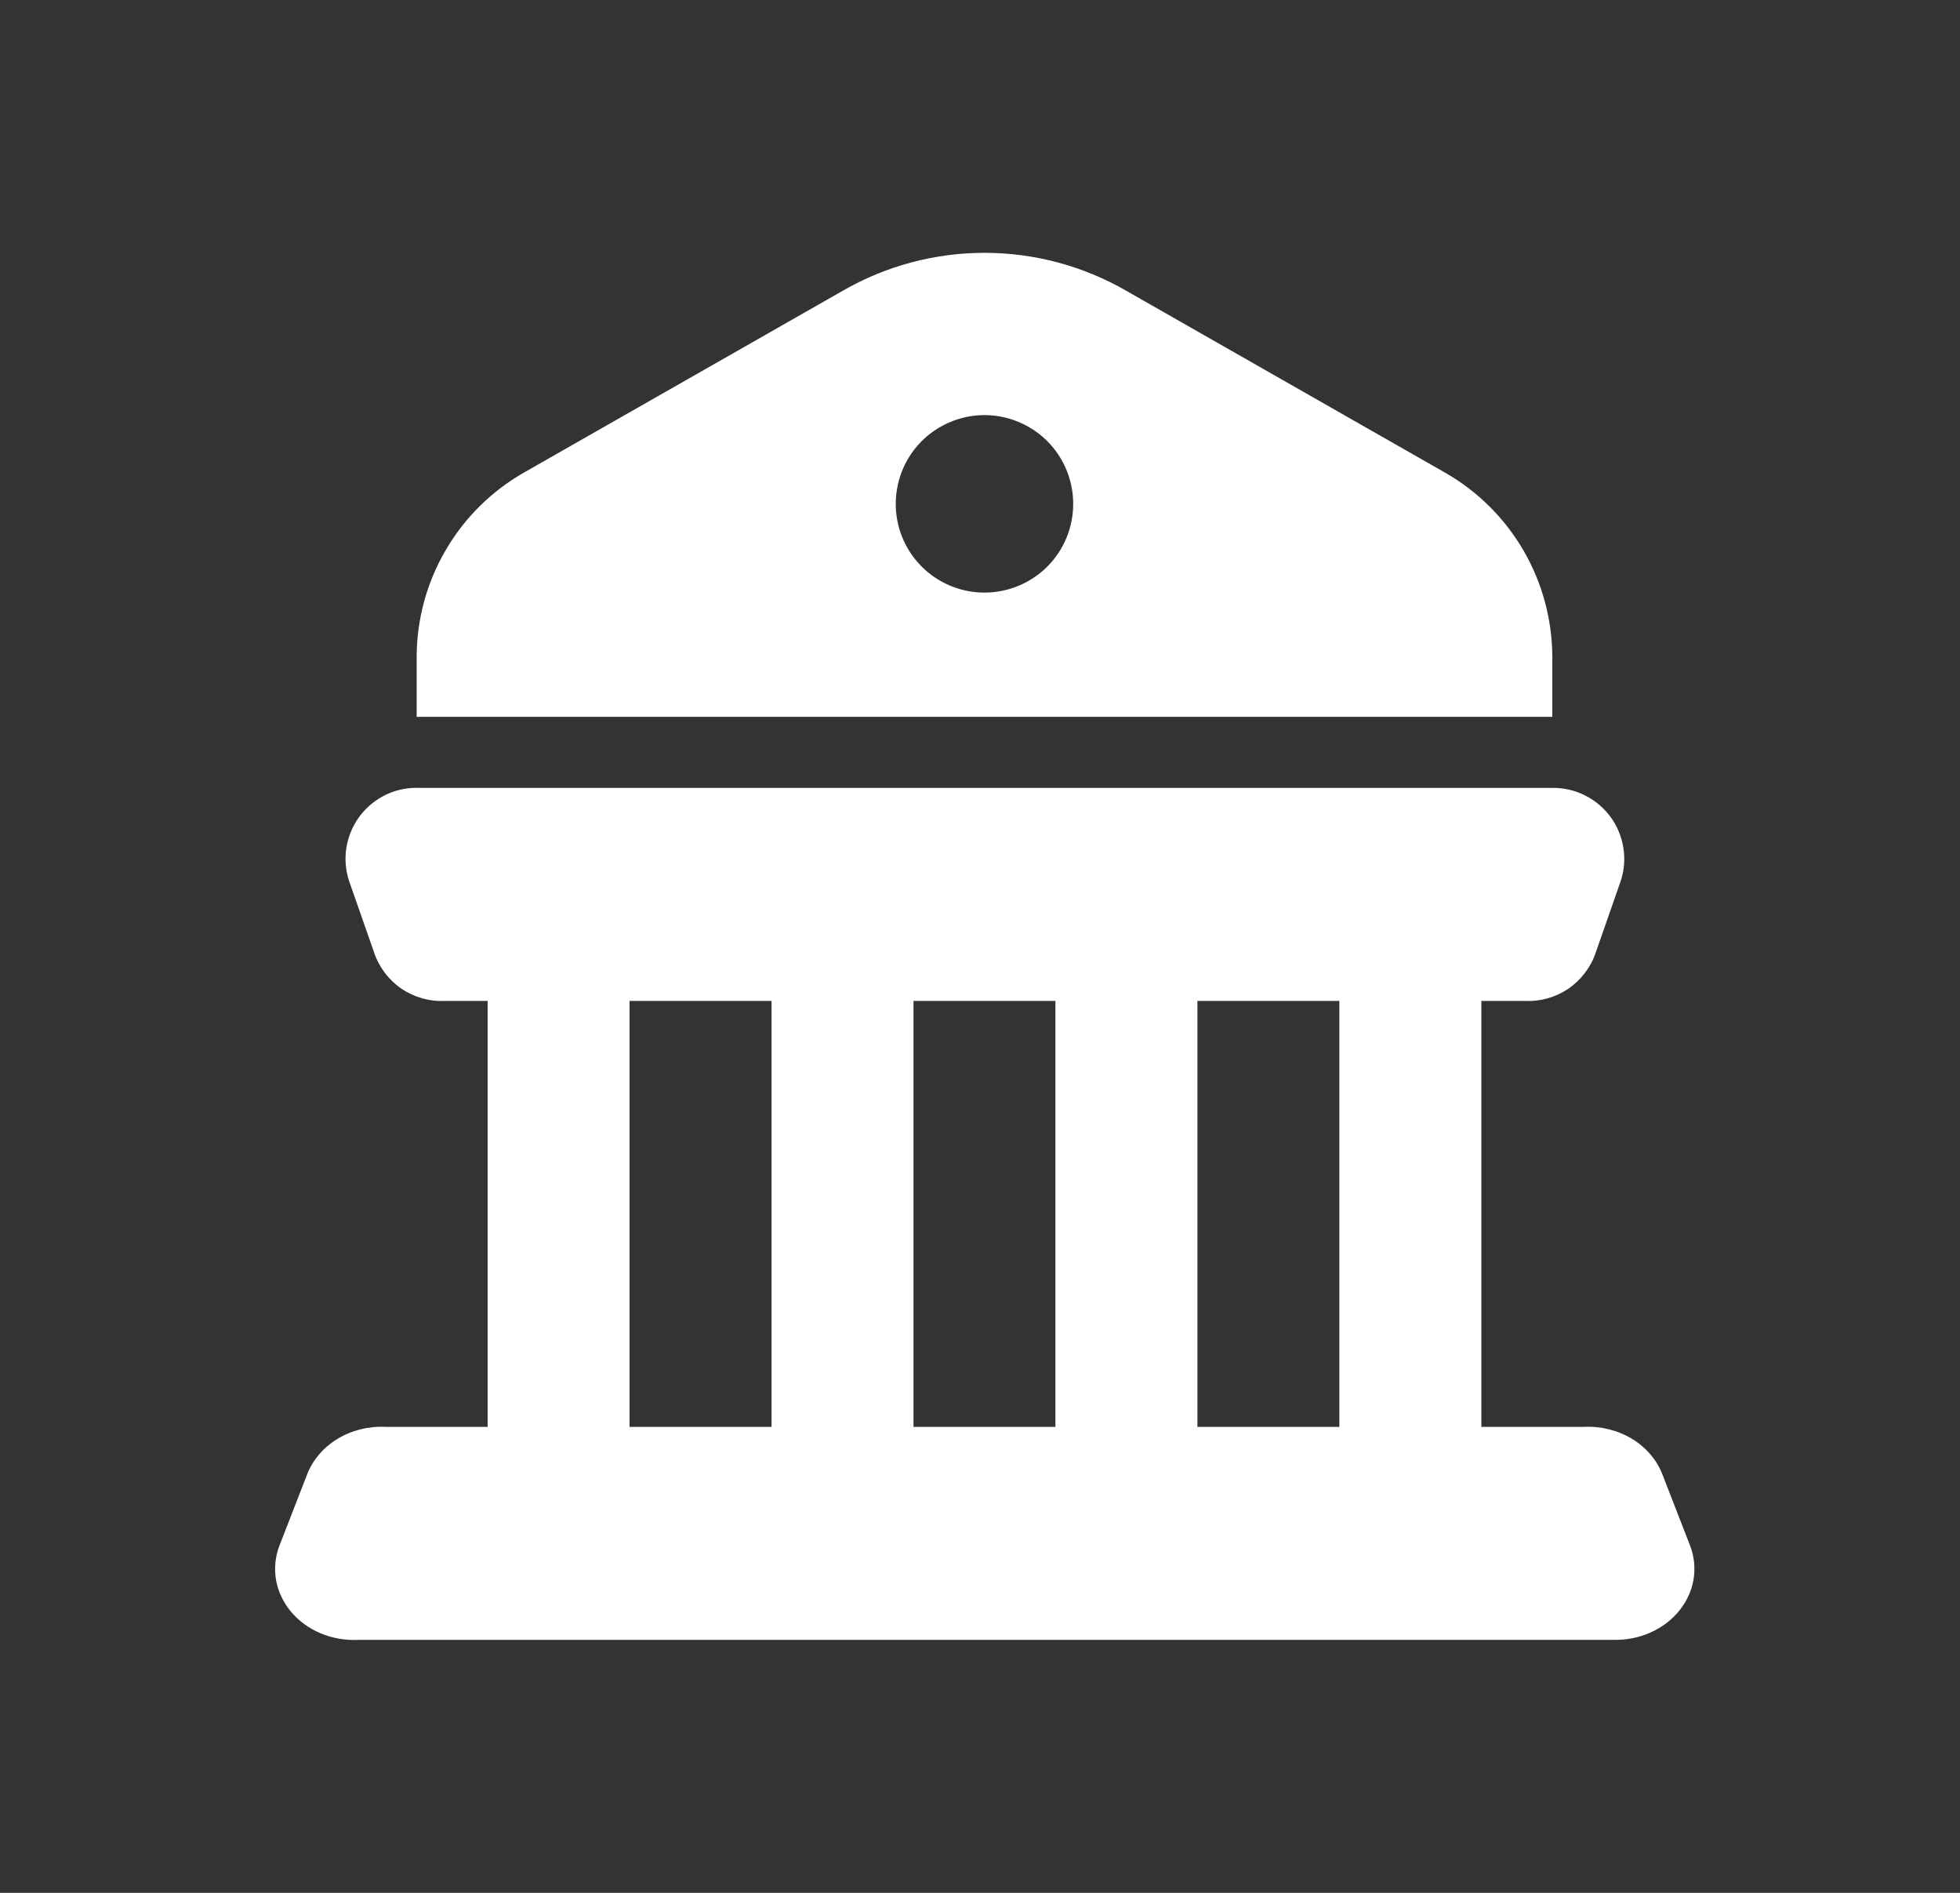 <svg xmlns="http://www.w3.org/2000/svg" width="29" height="28" viewBox="0 0 29 28" fill="none">
  <rect x="0" y="0" width="29" height="28" fill="#333333" stroke="none"/>
  <path fill-rule="evenodd" clip-rule="evenodd" d="M16.667 4.303L21.382 6.992C21.863 7.267 22.263 7.664 22.542 8.144C22.82 8.623 22.967 9.168 22.968 9.722V10.604H6.165V9.722C6.165 9.168 6.312 8.623 6.591 8.144C6.869 7.664 7.269 7.267 7.75 6.992L12.466 4.303C13.104 3.934 13.829 3.74 14.566 3.74C15.304 3.74 16.028 3.934 16.667 4.303ZM13.837 8.545C14.053 8.689 14.307 8.766 14.566 8.766C14.914 8.766 15.248 8.628 15.495 8.382C15.741 8.136 15.879 7.802 15.879 7.454C15.879 7.194 15.802 6.94 15.658 6.724C15.514 6.508 15.309 6.34 15.069 6.241C14.829 6.141 14.565 6.115 14.31 6.166C14.056 6.217 13.822 6.342 13.638 6.525C13.454 6.709 13.329 6.943 13.279 7.198C13.228 7.452 13.254 7.716 13.353 7.956C13.453 8.196 13.621 8.401 13.837 8.545Z" fill="white"/>
  <path fill-rule="evenodd" clip-rule="evenodd" d="M22.969 11.655H6.218C6.047 11.646 5.876 11.679 5.72 11.751C5.565 11.824 5.429 11.933 5.325 12.07C5.222 12.207 5.153 12.367 5.126 12.536C5.098 12.705 5.113 12.879 5.168 13.041L5.536 14.092C5.609 14.309 5.751 14.496 5.941 14.626C6.13 14.754 6.357 14.818 6.586 14.806H7.215V21.107H5.706C5.452 21.095 5.2 21.158 4.99 21.287C4.779 21.416 4.621 21.604 4.54 21.821L4.132 22.871C4.071 23.034 4.055 23.207 4.085 23.377C4.116 23.546 4.192 23.706 4.307 23.843C4.422 23.98 4.572 24.089 4.745 24.161C4.918 24.234 5.108 24.267 5.298 24.258H23.89C24.076 24.26 24.261 24.222 24.427 24.146C24.594 24.071 24.738 23.961 24.847 23.825C24.957 23.689 25.029 23.532 25.057 23.366C25.085 23.2 25.069 23.03 25.009 22.871L24.601 21.821C24.52 21.604 24.362 21.416 24.152 21.287C23.941 21.158 23.689 21.095 23.435 21.107H21.918V14.806H22.559C22.788 14.818 23.015 14.754 23.205 14.626C23.394 14.496 23.537 14.309 23.61 14.092L23.977 13.041C24.031 12.882 24.046 12.713 24.02 12.547C23.995 12.381 23.93 12.223 23.832 12.088C23.733 11.952 23.603 11.842 23.453 11.767C23.303 11.691 23.137 11.653 22.969 11.655ZM9.315 21.107V14.806H11.416V21.107H9.315ZM13.516 21.107V14.806H15.616V21.107H13.516ZM17.717 21.107V14.806H19.817V21.107H17.717Z" fill="white"/>
</svg>